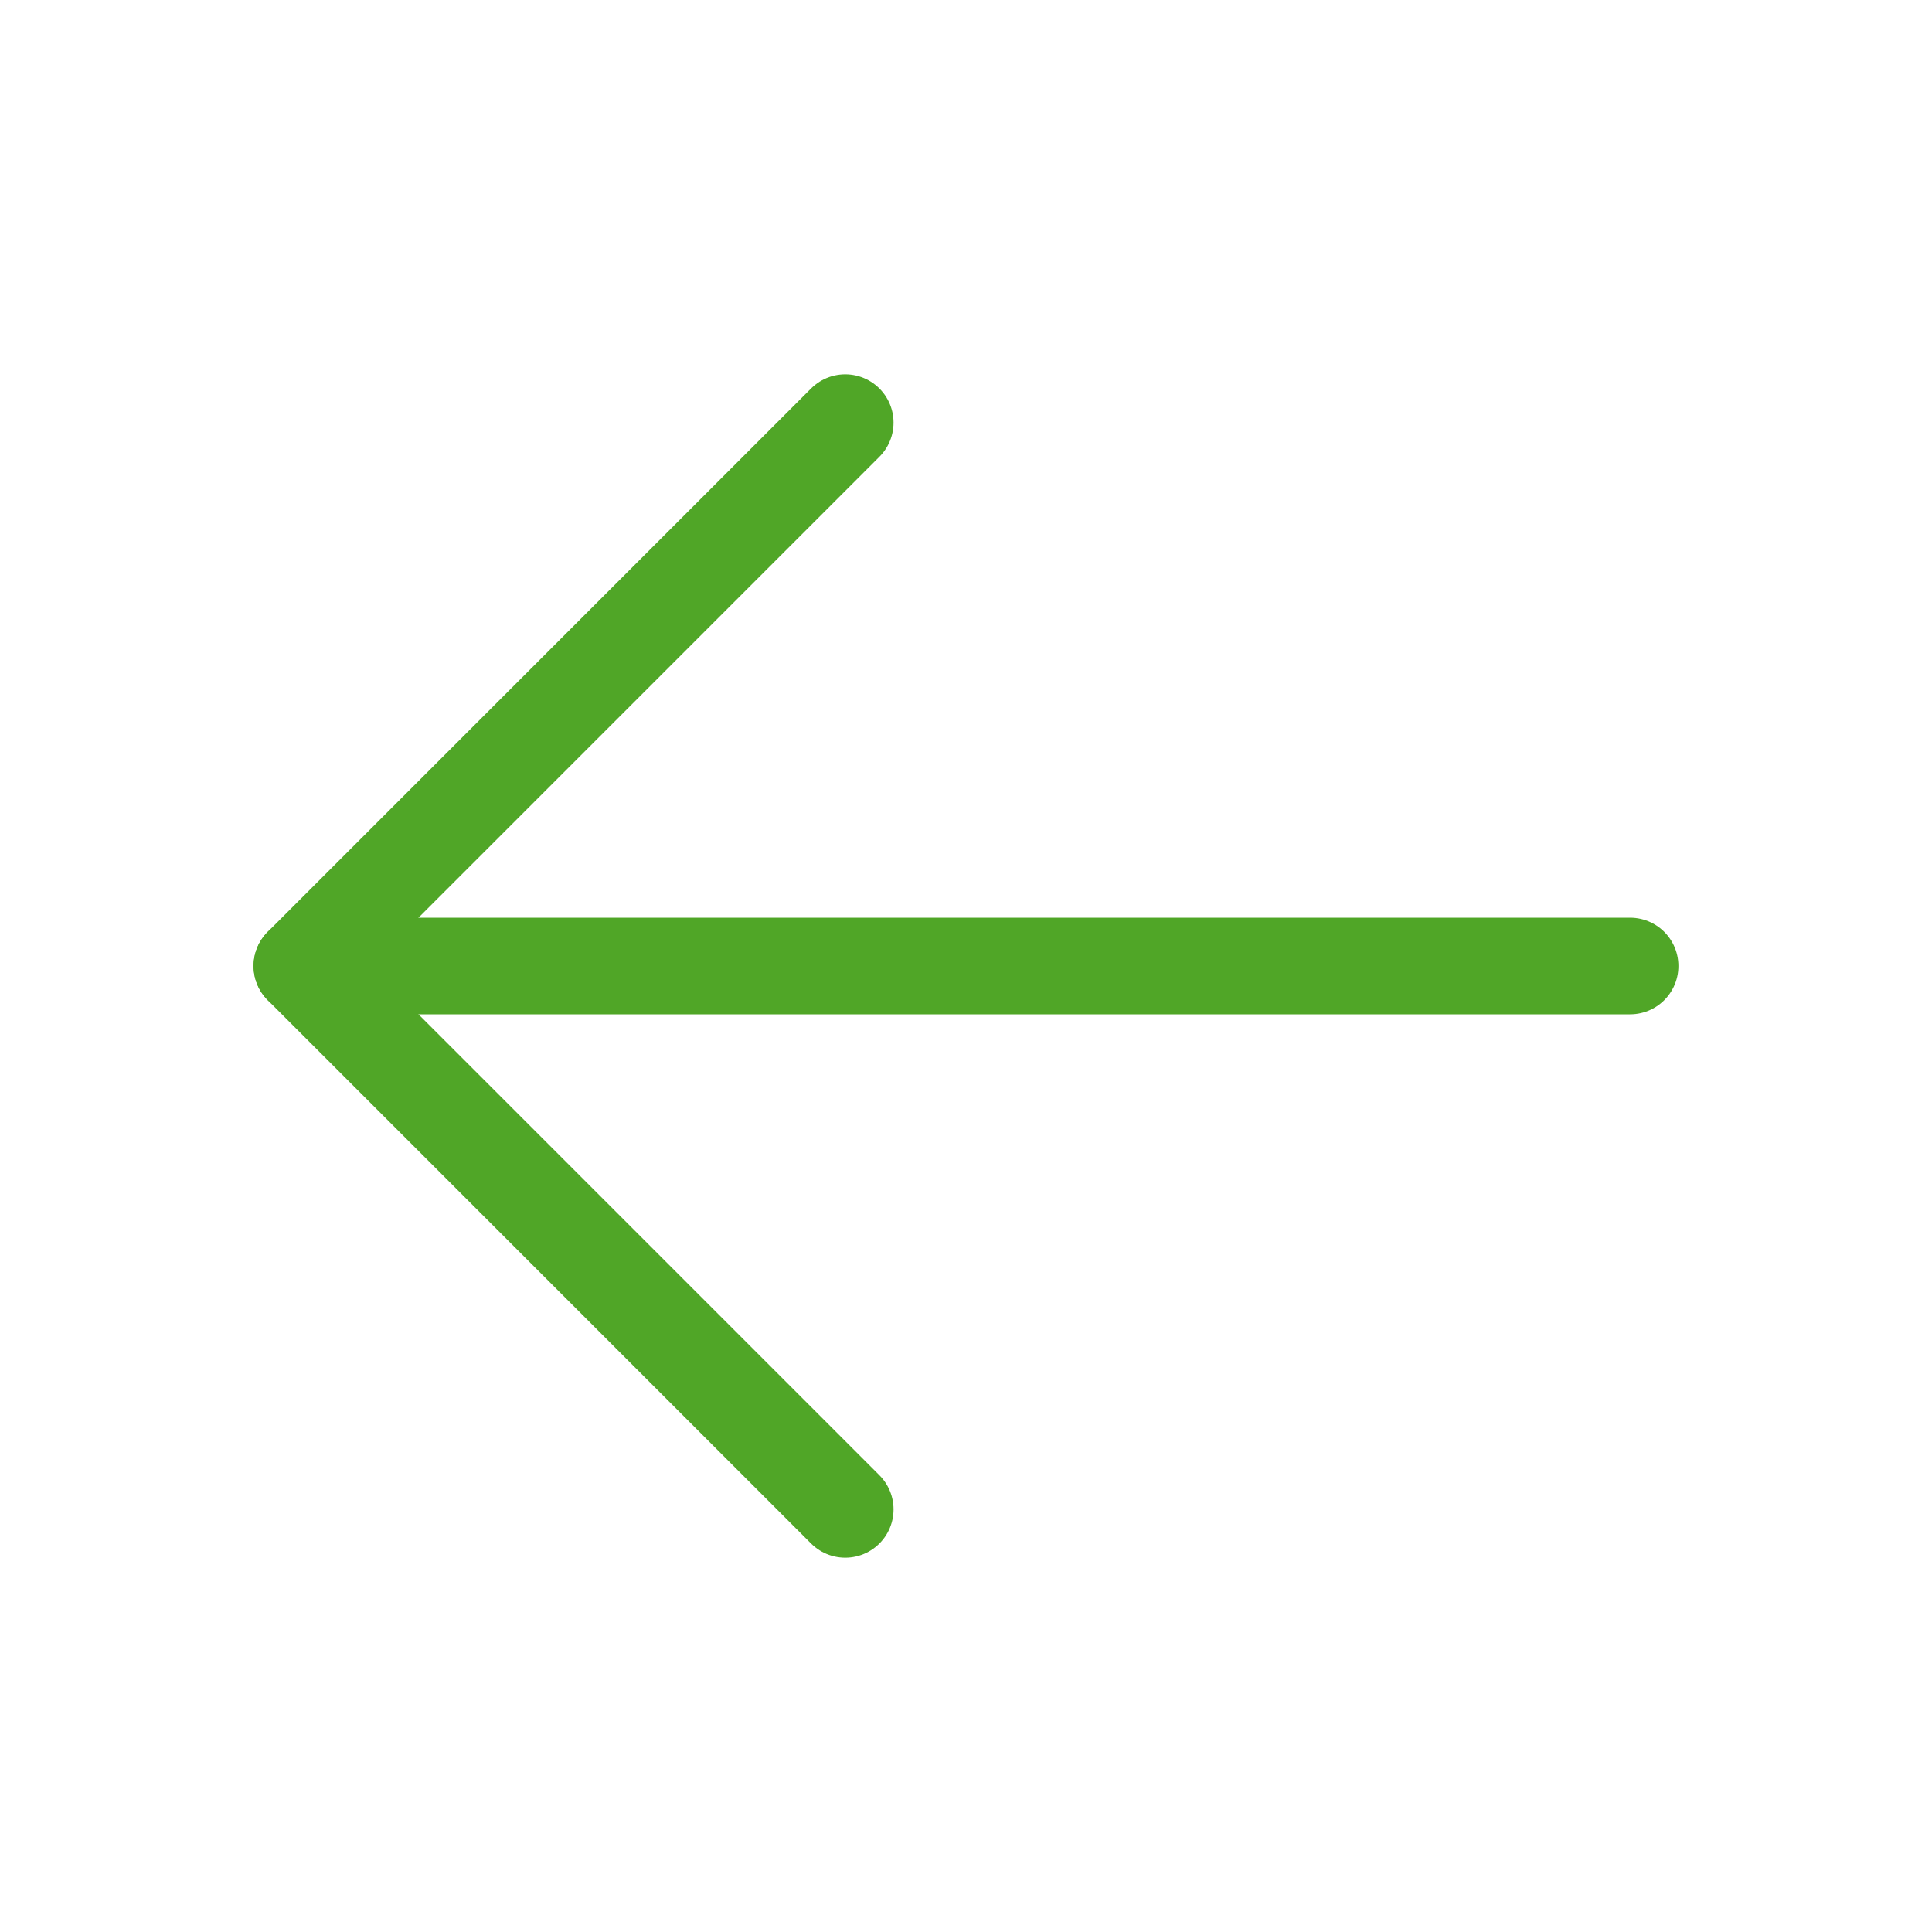<svg width="40" height="40" viewBox="0 0 40 40" fill="none" xmlns="http://www.w3.org/2000/svg">
<path d="M33.75 20H6.25" stroke="#50A627" stroke-width="2" stroke-linecap="round" stroke-linejoin="round"/>
<path d="M17.5 8.75L6.25 20L17.5 31.25" stroke="#50A627" stroke-width="2" stroke-linecap="round" stroke-linejoin="round"/>
</svg>
